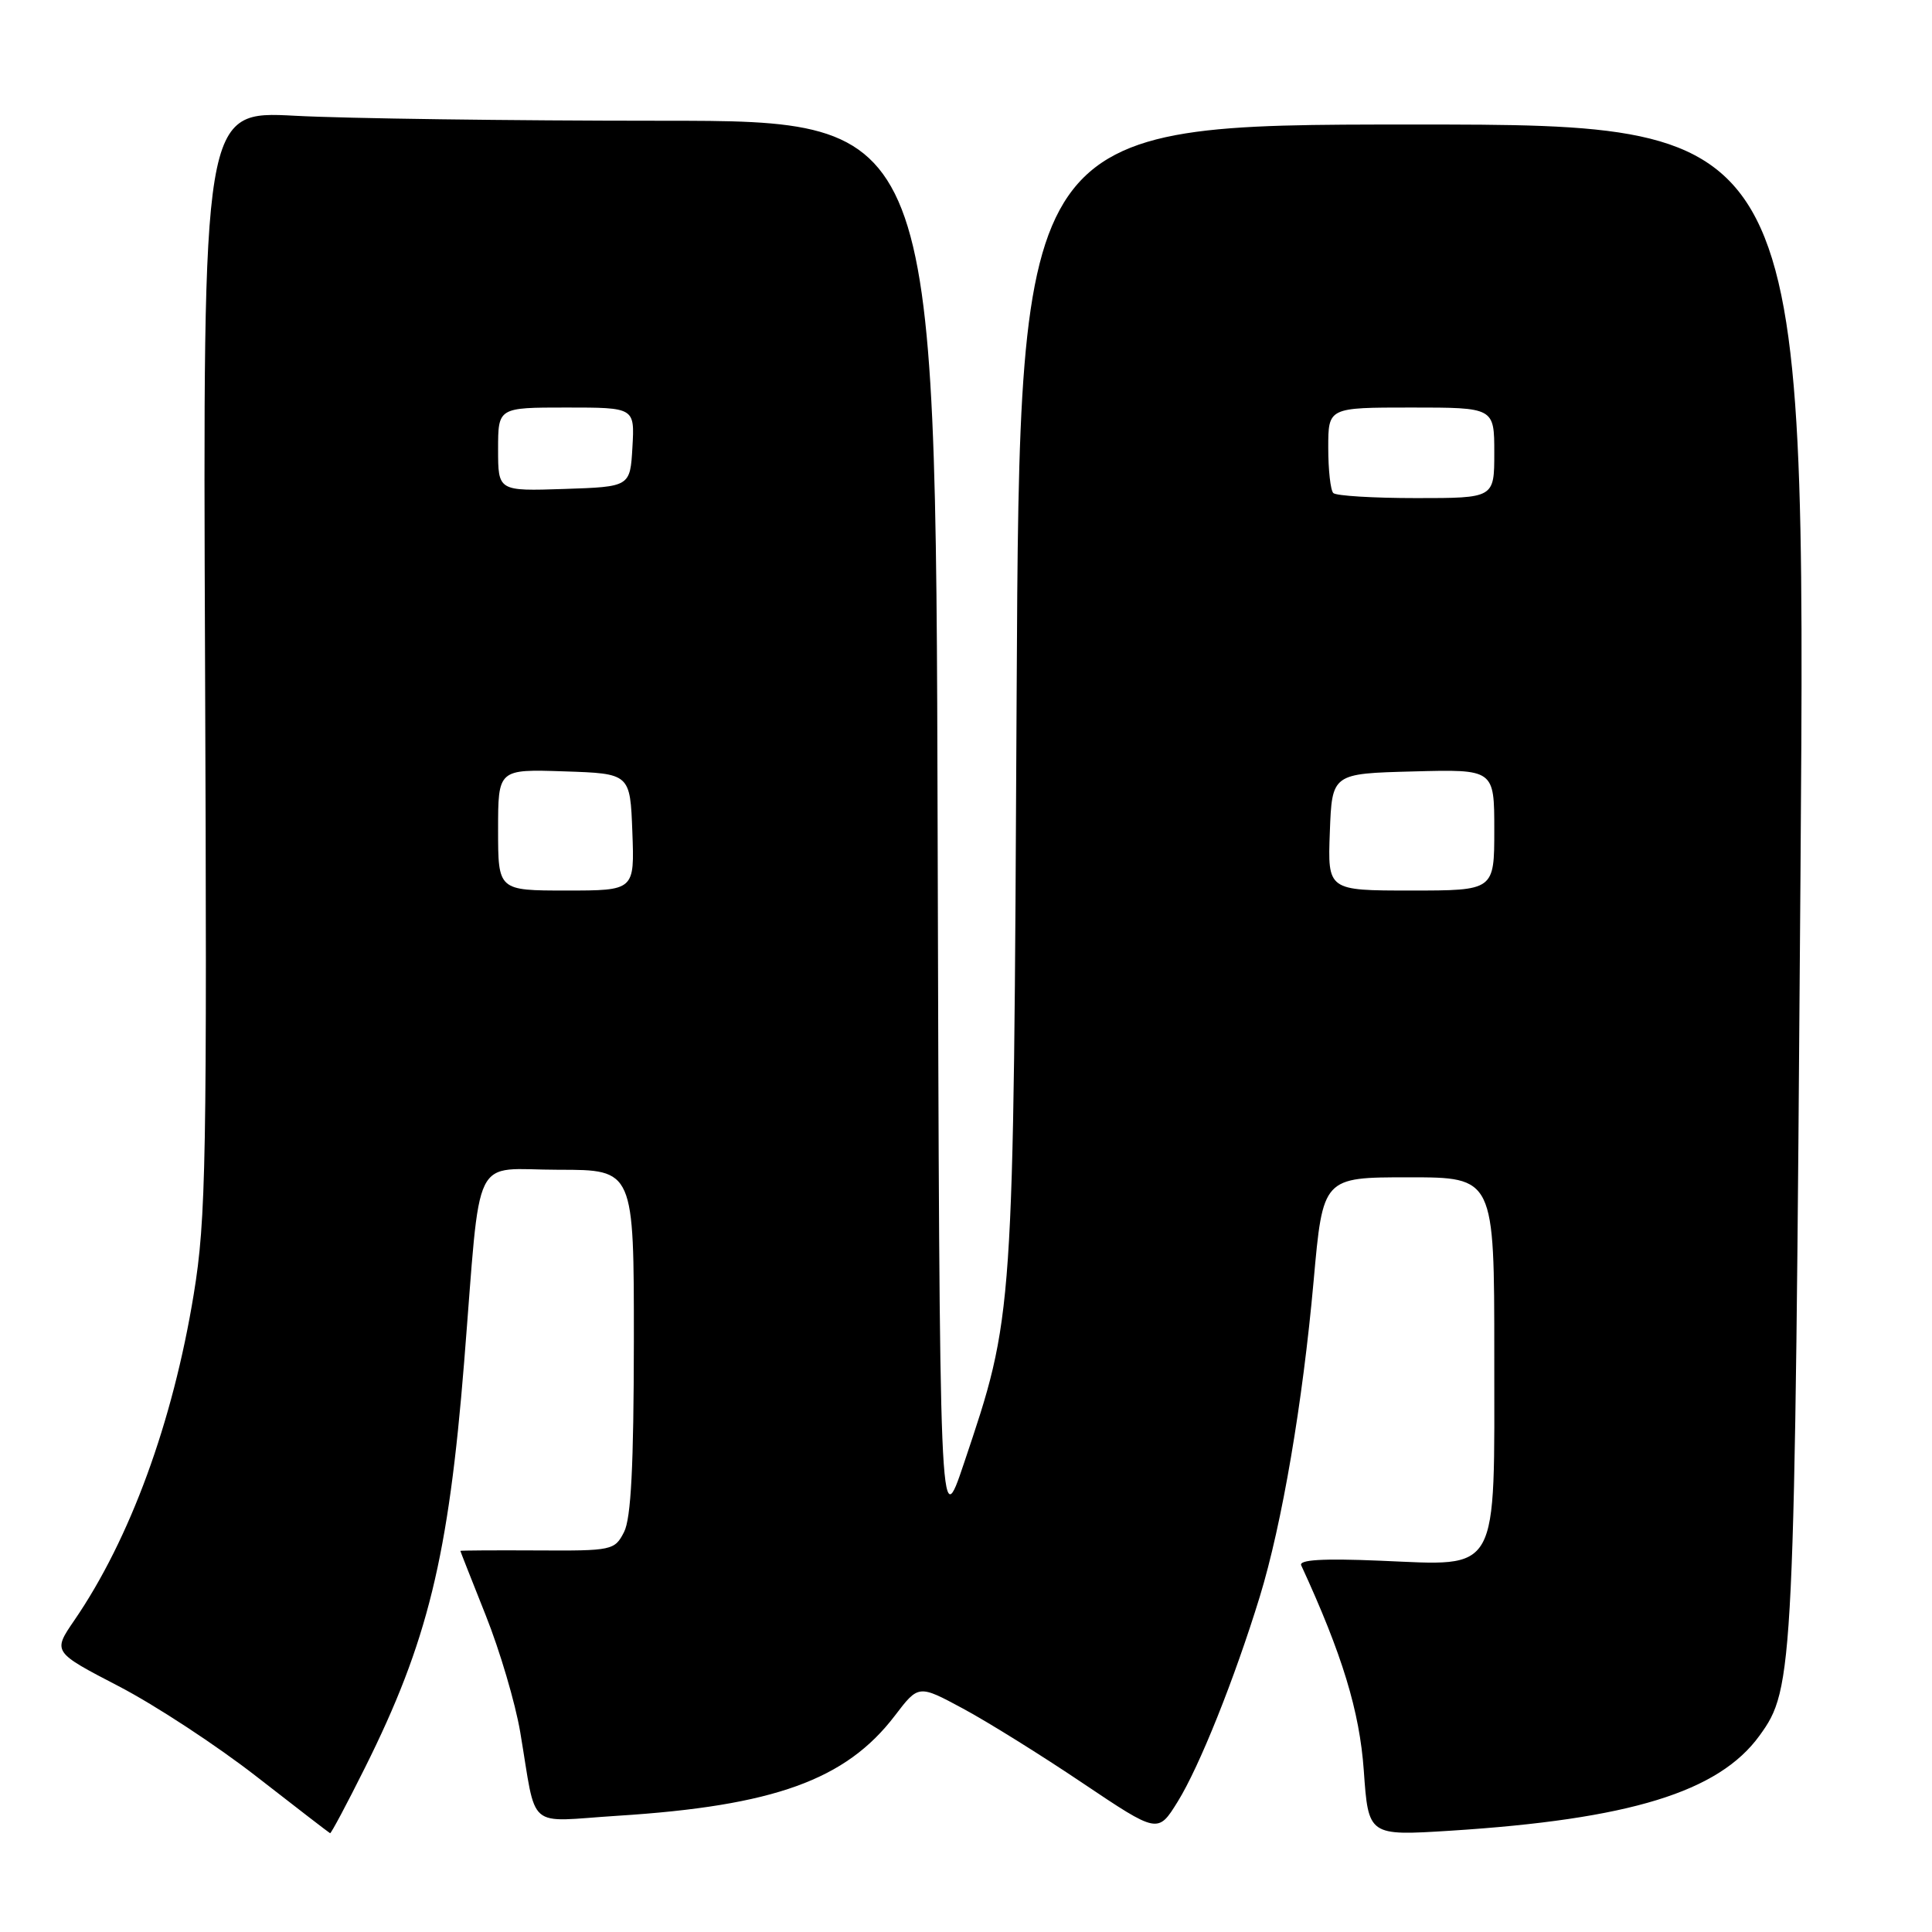 <?xml version="1.0" encoding="UTF-8" standalone="no"?>
<!DOCTYPE svg PUBLIC "-//W3C//DTD SVG 1.1//EN" "http://www.w3.org/Graphics/SVG/1.1/DTD/svg11.dtd" >
<svg xmlns="http://www.w3.org/2000/svg" xmlns:xlink="http://www.w3.org/1999/xlink" version="1.1" viewBox="0 0 256 256">
 <g >
 <path fill="currentColor"
d=" M 48.35 234.25 C 56.67 217.58 59.43 206.32 61.50 180.50 C 63.79 152.00 62.31 155.00 74.05 155.00 C 84.00 155.00 84.00 155.00 83.99 177.75 C 83.97 194.21 83.62 201.19 82.69 203.00 C 81.45 205.43 81.11 205.50 71.21 205.44 C 65.59 205.41 61.00 205.44 61.00 205.50 C 61.00 205.56 62.52 209.41 64.37 214.06 C 66.22 218.70 68.28 225.65 68.93 229.50 C 71.18 242.79 69.55 241.38 81.82 240.60 C 102.54 239.29 112.08 235.85 118.57 227.34 C 121.71 223.22 121.71 223.22 127.61 226.40 C 130.85 228.14 137.98 232.58 143.46 236.27 C 153.43 242.96 153.43 242.96 156.05 238.73 C 158.92 234.11 163.59 222.43 166.92 211.59 C 169.88 201.93 172.61 185.91 174.06 169.75 C 175.29 156.00 175.29 156.00 186.64 156.00 C 198.00 156.00 198.00 156.00 198.00 179.50 C 198.00 209.00 198.86 207.46 182.84 206.80 C 175.25 206.48 172.07 206.68 172.42 207.42 C 177.86 219.22 180.15 226.73 180.71 234.61 C 181.32 243.26 181.32 243.26 192.17 242.58 C 215.93 241.07 227.72 237.45 233.13 230.00 C 237.71 223.69 237.79 221.94 238.57 116.35 C 239.30 16.50 239.30 16.50 187.20 16.50 C 135.10 16.50 135.10 16.50 134.71 92.00 C 134.29 175.25 134.36 174.13 127.72 193.92 C 124.50 203.50 124.50 203.50 124.24 109.75 C 123.99 16.00 123.99 16.00 87.65 16.00 C 67.67 16.00 45.82 15.70 39.10 15.34 C 26.88 14.69 26.88 14.69 27.17 87.59 C 27.44 153.91 27.31 161.49 25.67 171.50 C 22.90 188.45 17.23 203.94 9.85 214.70 C 6.98 218.89 6.98 218.89 15.74 223.44 C 20.56 225.94 28.77 231.33 34.00 235.41 C 39.23 239.48 43.61 242.86 43.74 242.91 C 43.87 242.96 45.95 239.06 48.35 234.25 Z  M 66.00 109.96 C 66.00 101.92 66.00 101.92 74.75 102.21 C 83.50 102.50 83.50 102.50 83.79 110.25 C 84.08 118.00 84.08 118.00 75.04 118.00 C 66.00 118.00 66.00 118.00 66.00 109.96 Z  M 176.21 110.25 C 176.50 102.50 176.50 102.50 187.25 102.22 C 198.00 101.93 198.00 101.93 198.00 109.97 C 198.00 118.00 198.00 118.00 186.96 118.00 C 175.92 118.00 175.92 118.00 176.21 110.25 Z  M 176.67 65.33 C 176.30 64.97 176.00 62.27 176.00 59.33 C 176.00 54.00 176.00 54.00 187.00 54.00 C 198.00 54.00 198.00 54.00 198.00 60.00 C 198.00 66.00 198.00 66.00 187.67 66.00 C 181.98 66.00 177.03 65.70 176.67 65.33 Z  M 66.00 59.54 C 66.00 54.00 66.00 54.00 75.05 54.00 C 84.10 54.00 84.10 54.00 83.80 59.25 C 83.50 64.50 83.50 64.50 74.75 64.79 C 66.00 65.08 66.00 65.08 66.00 59.54 Z "/>
</g>
</svg>